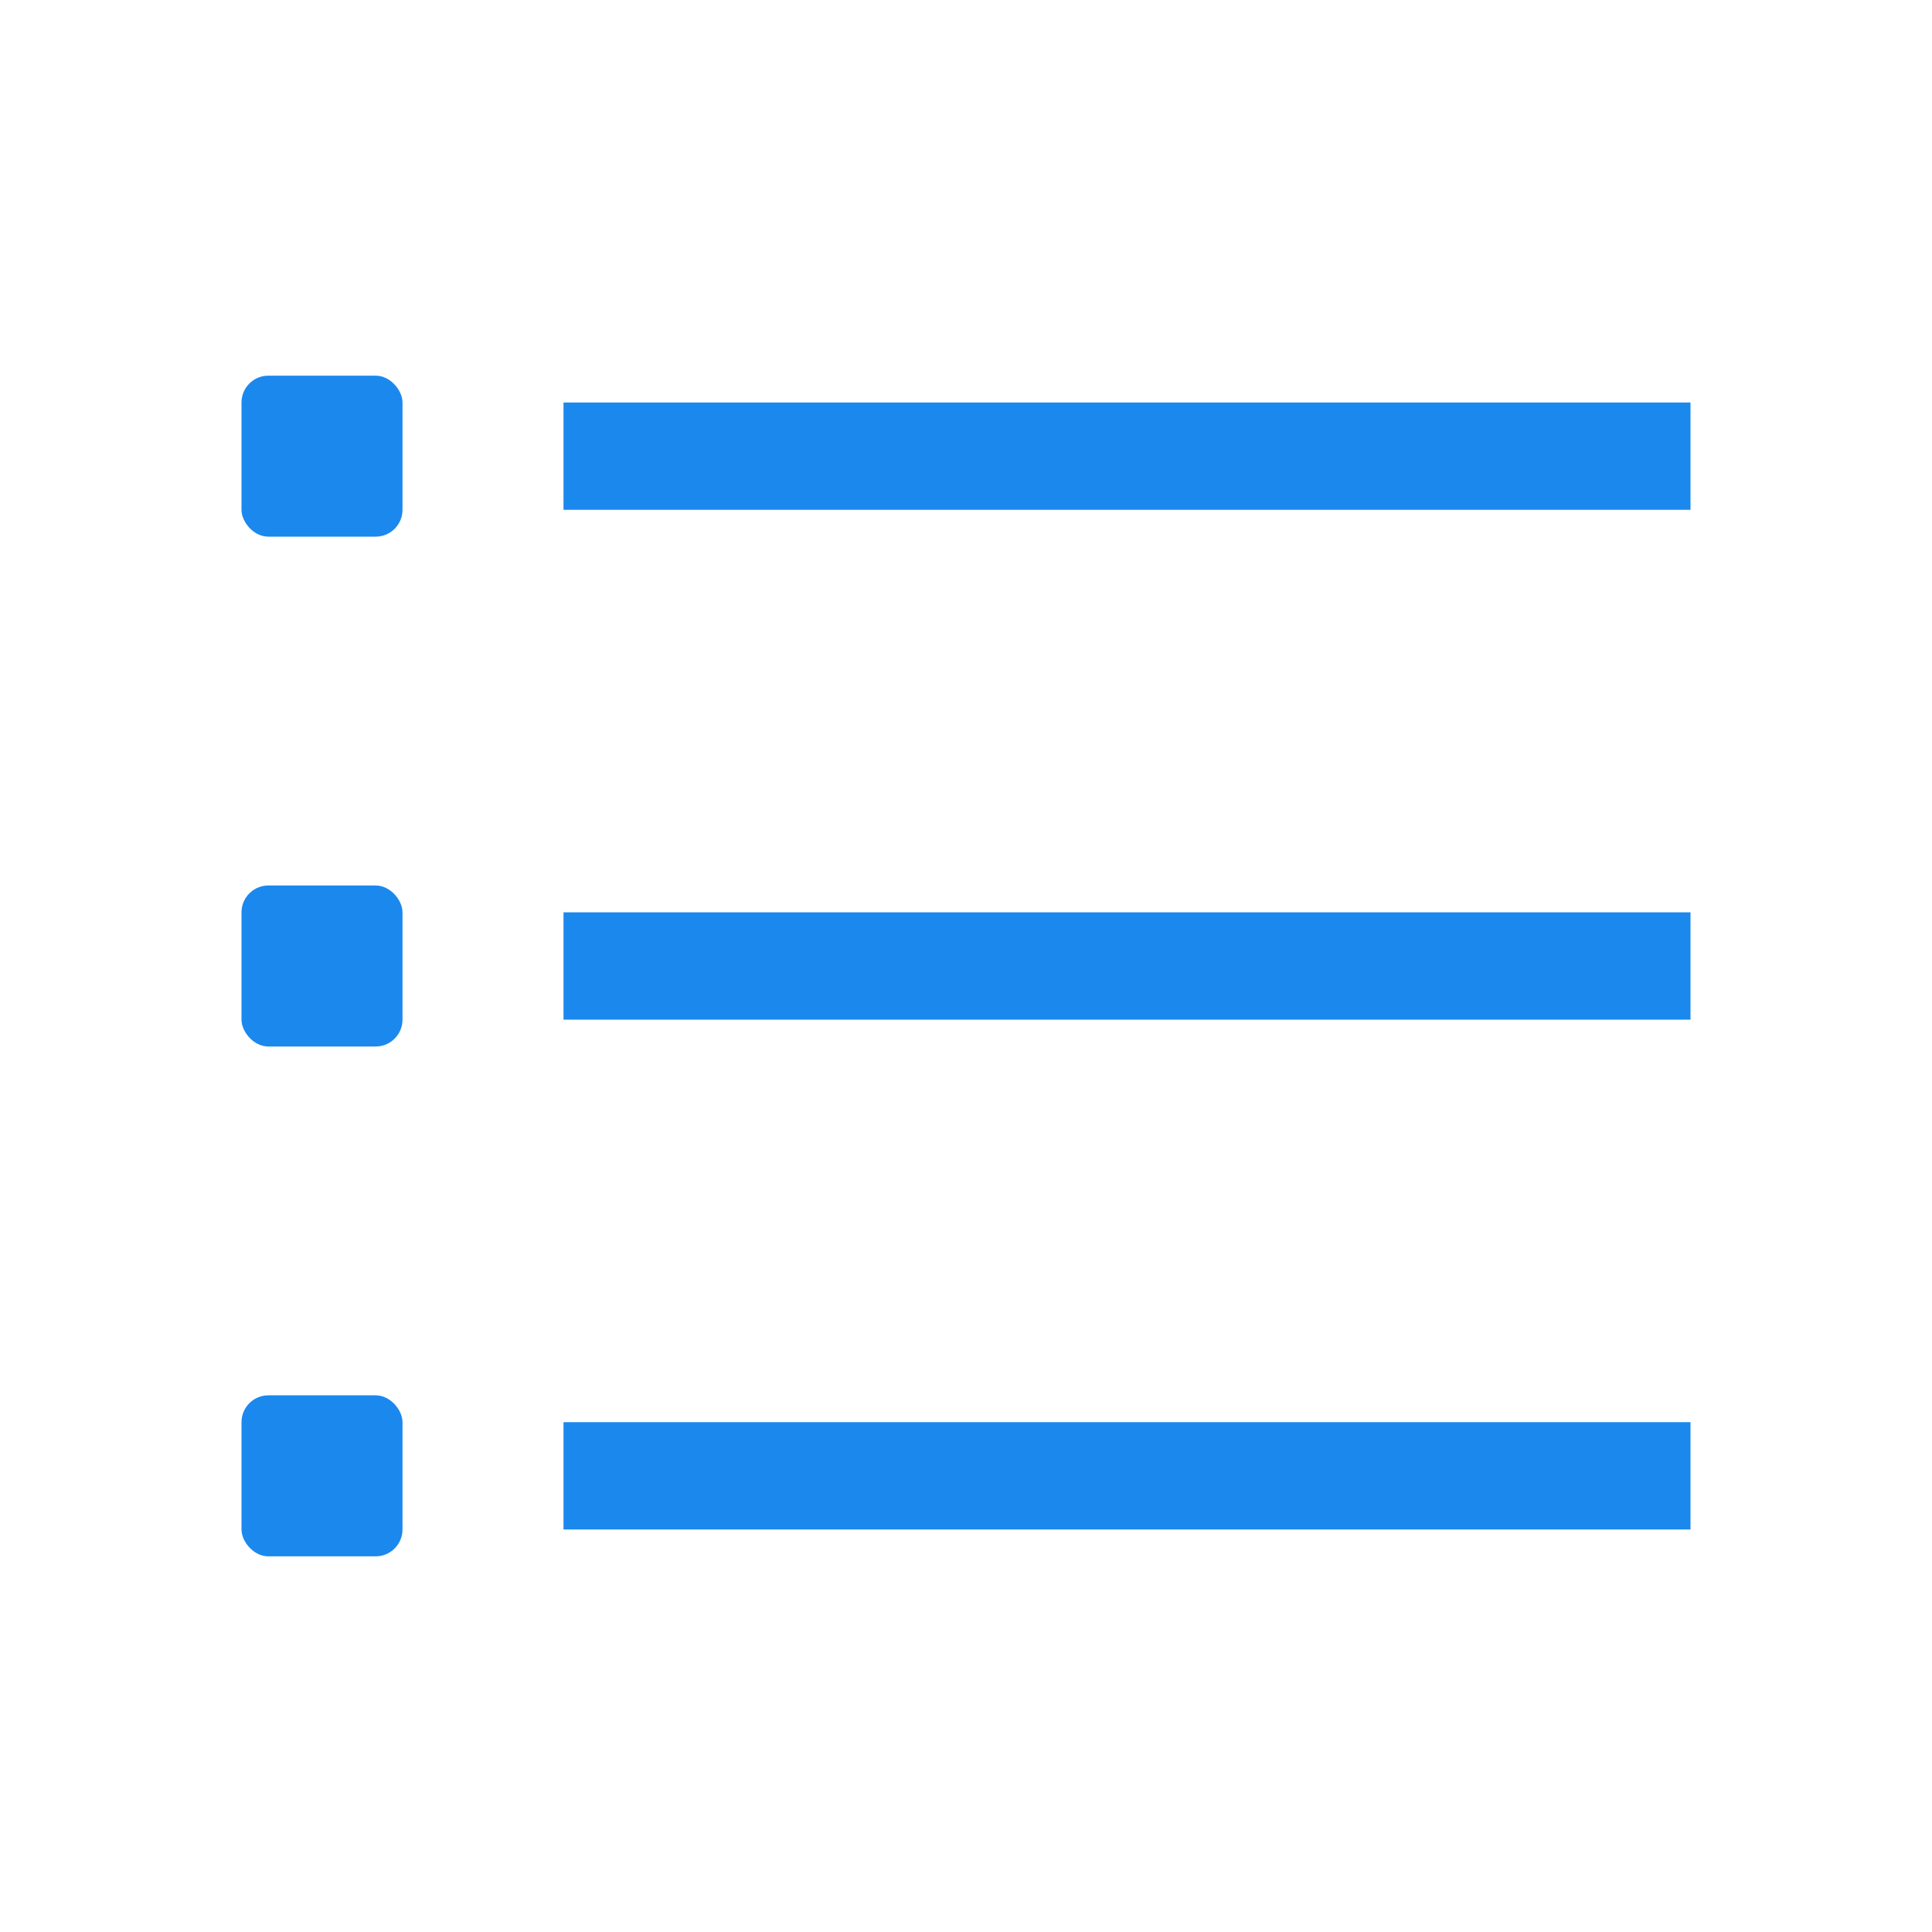 <?xml version="1.0" encoding="UTF-8" standalone="no"?>
<svg width="72px" height="72px" viewBox="0 0 72 72" version="1.1" xmlns="http://www.w3.org/2000/svg" xmlns:xlink="http://www.w3.org/1999/xlink">
    <!-- Generator: Sketch 3.8.3 (29802) - http://www.bohemiancoding.com/sketch -->
    <title>icon_reader_footer_chapter_dark</title>
    <desc>Created with Sketch.</desc>
    <defs></defs>
    <g id="Symbols" stroke="none" stroke-width="1" fill="none" fill-rule="evenodd">
        <g id="icon_reader_footer_chapter_dark">
            <rect id="icon" x="0" y="0" width="72" height="72"></rect>
            <rect id="Rectangle-35" fill="#1B88EE" x="21" y="53" width="42" height="4"></rect>
            <rect id="Rectangle-34" fill="#1B88EE" x="9" y="52" width="6" height="6" rx="1"></rect>
            <rect id="Rectangle-35" fill="#1B88EE" x="21" y="34" width="42" height="4"></rect>
            <rect id="Rectangle-34" fill="#1B88EE" x="9" y="33" width="6" height="6" rx="1"></rect>
            <rect id="Rectangle-35" fill="#1B88EE" x="21" y="15" width="42" height="4"></rect>
            <rect id="Rectangle-34" fill="#1B88EE" x="9" y="14" width="6" height="6" rx="1"></rect>
        </g>
    </g>
</svg>